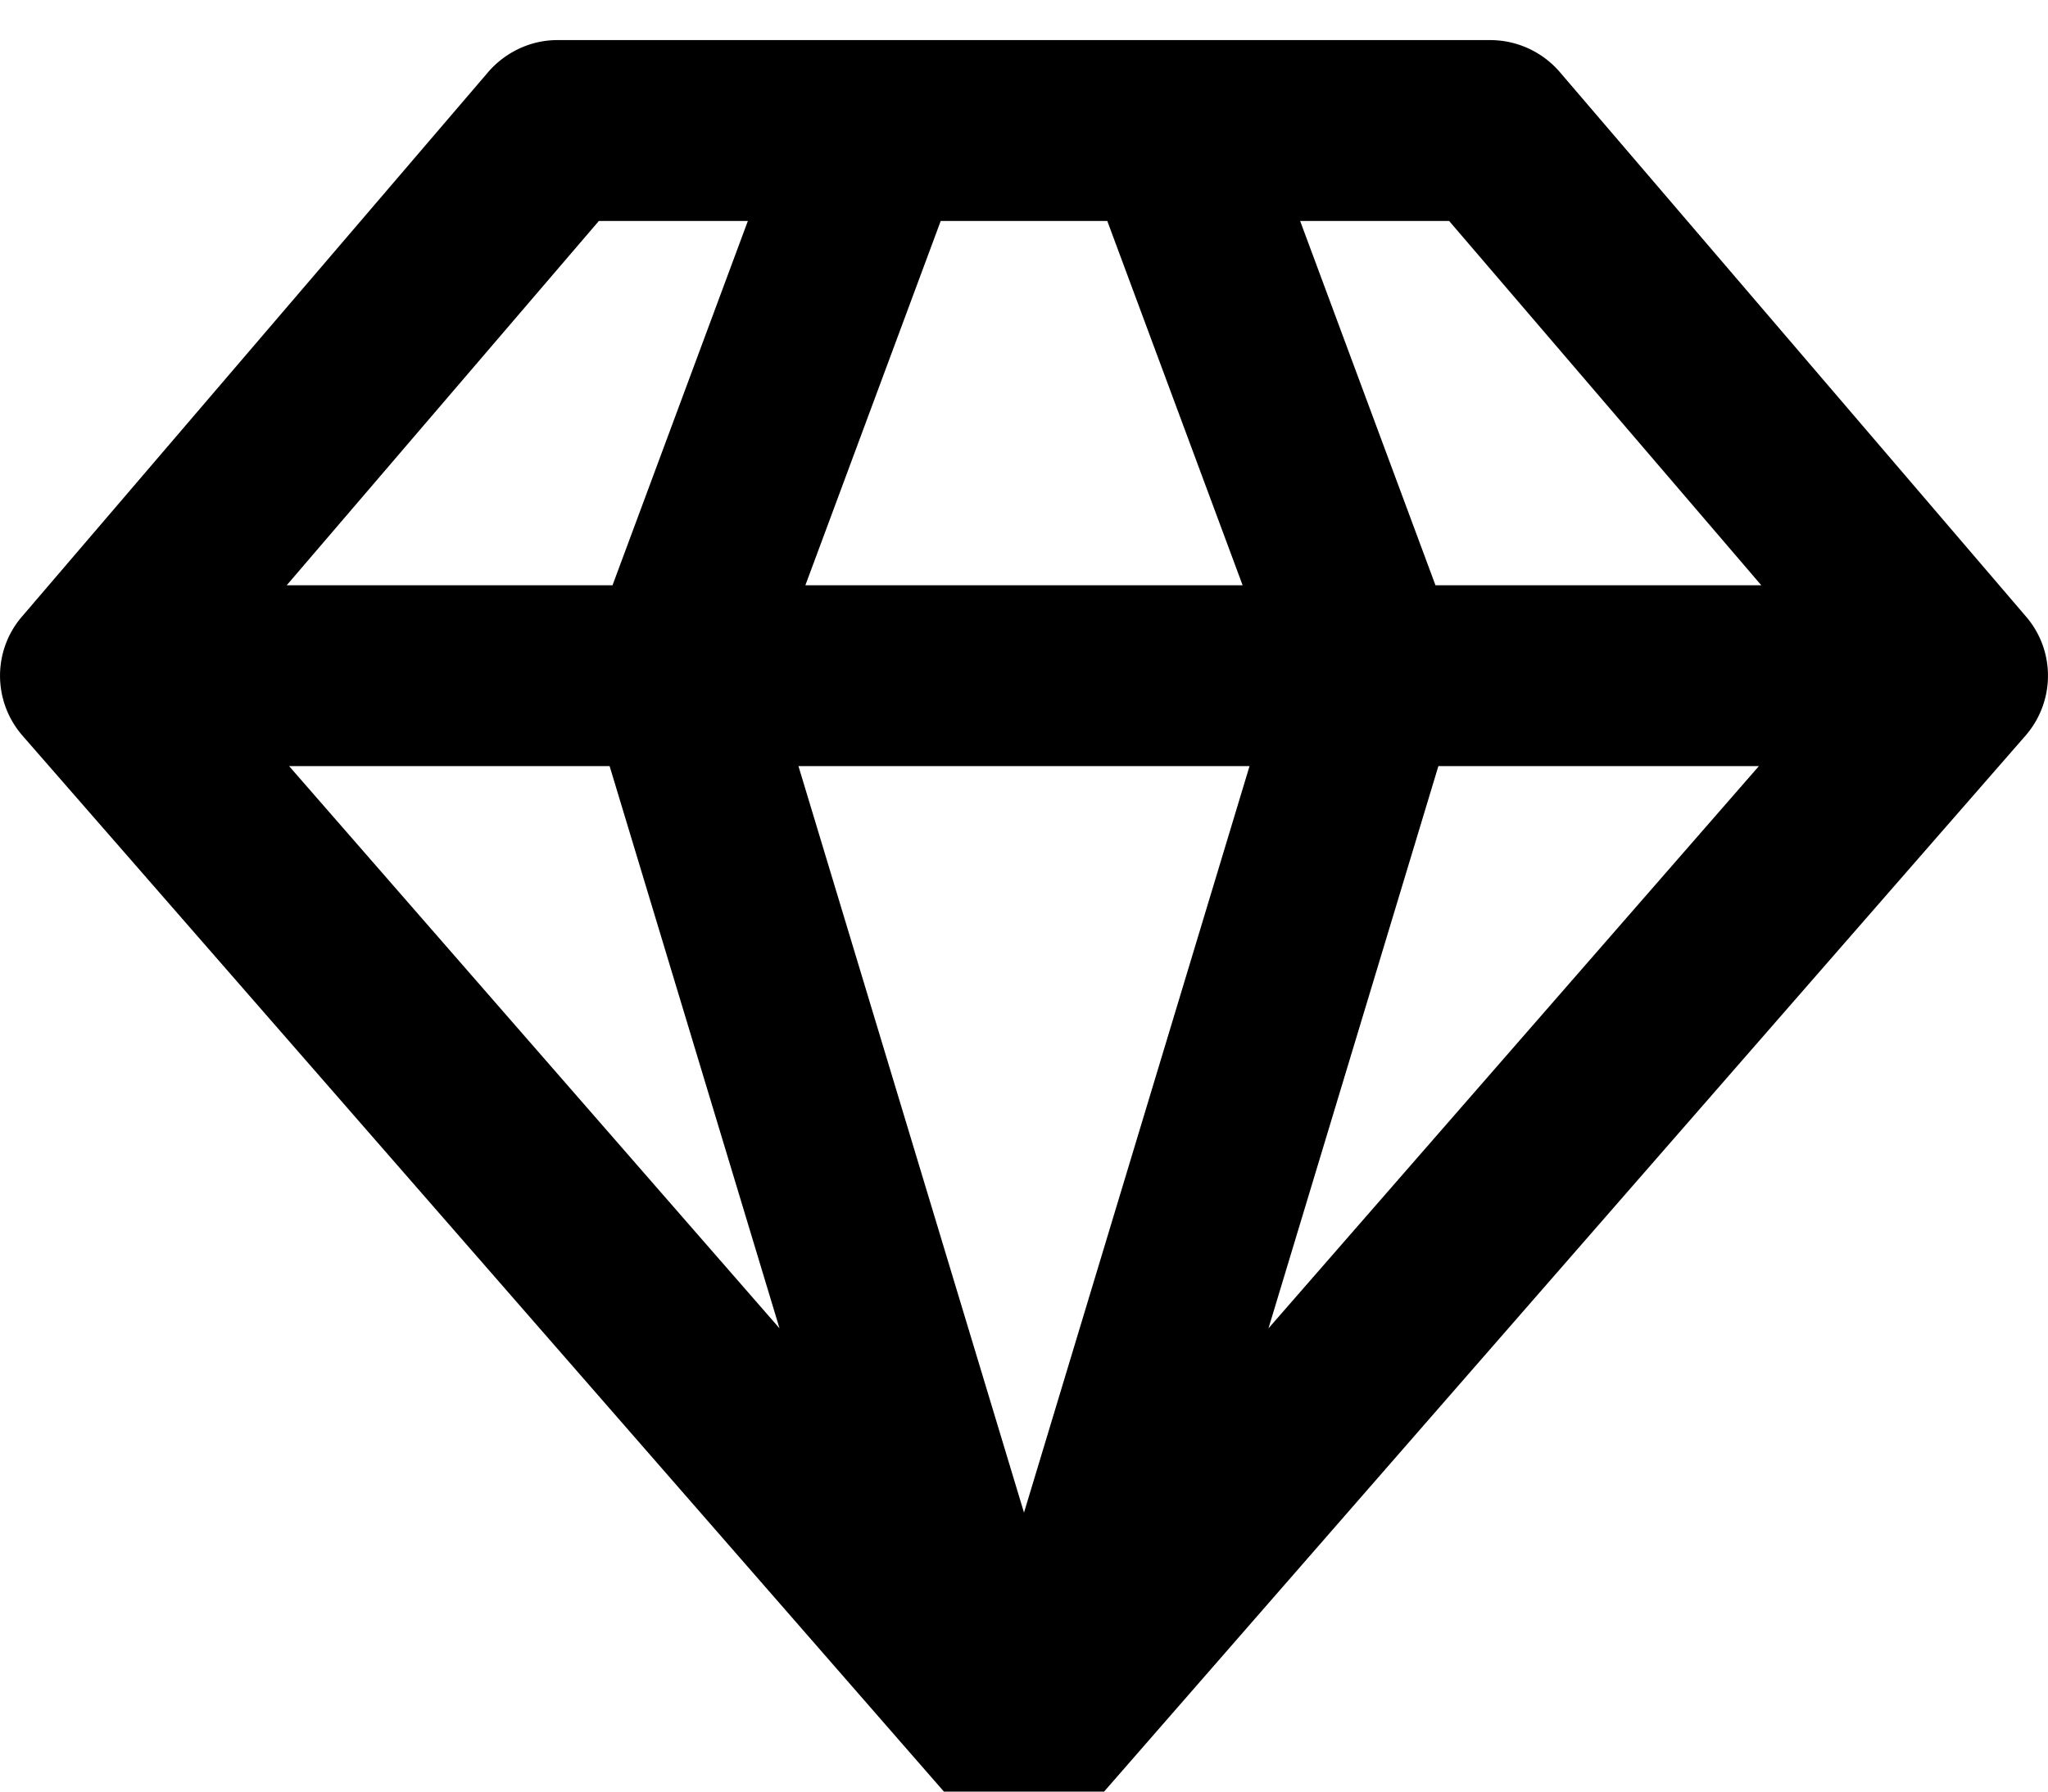 <svg xmlns="http://www.w3.org/2000/svg" width="24" height="21"><path d="M23.745 7.23L18.275.84a1.076 1.076 0 0 0-.805-.37H6.53c-.31 0-.604.14-.805.37L.255 7.23c-.342.4-.339.99.006 1.39l10.94 12.54c.201.23.493.37.799.37.306 0 .598-.14.799-.37l10.94-12.54c.345-.4.348-.99.006-1.39zM12 17.73L9.357 8.98h5.286zM3.388 8.98h3.756l1.991 6.59zm11.477 6.59l1.991-6.59h3.756zM7.018 2.59h1.746L7.178 6.86H3.36zm4.006 0h1.952l1.586 4.27H9.438zm5.798 4.27l-1.586-4.27h1.746l3.658 4.27z"/></svg>
